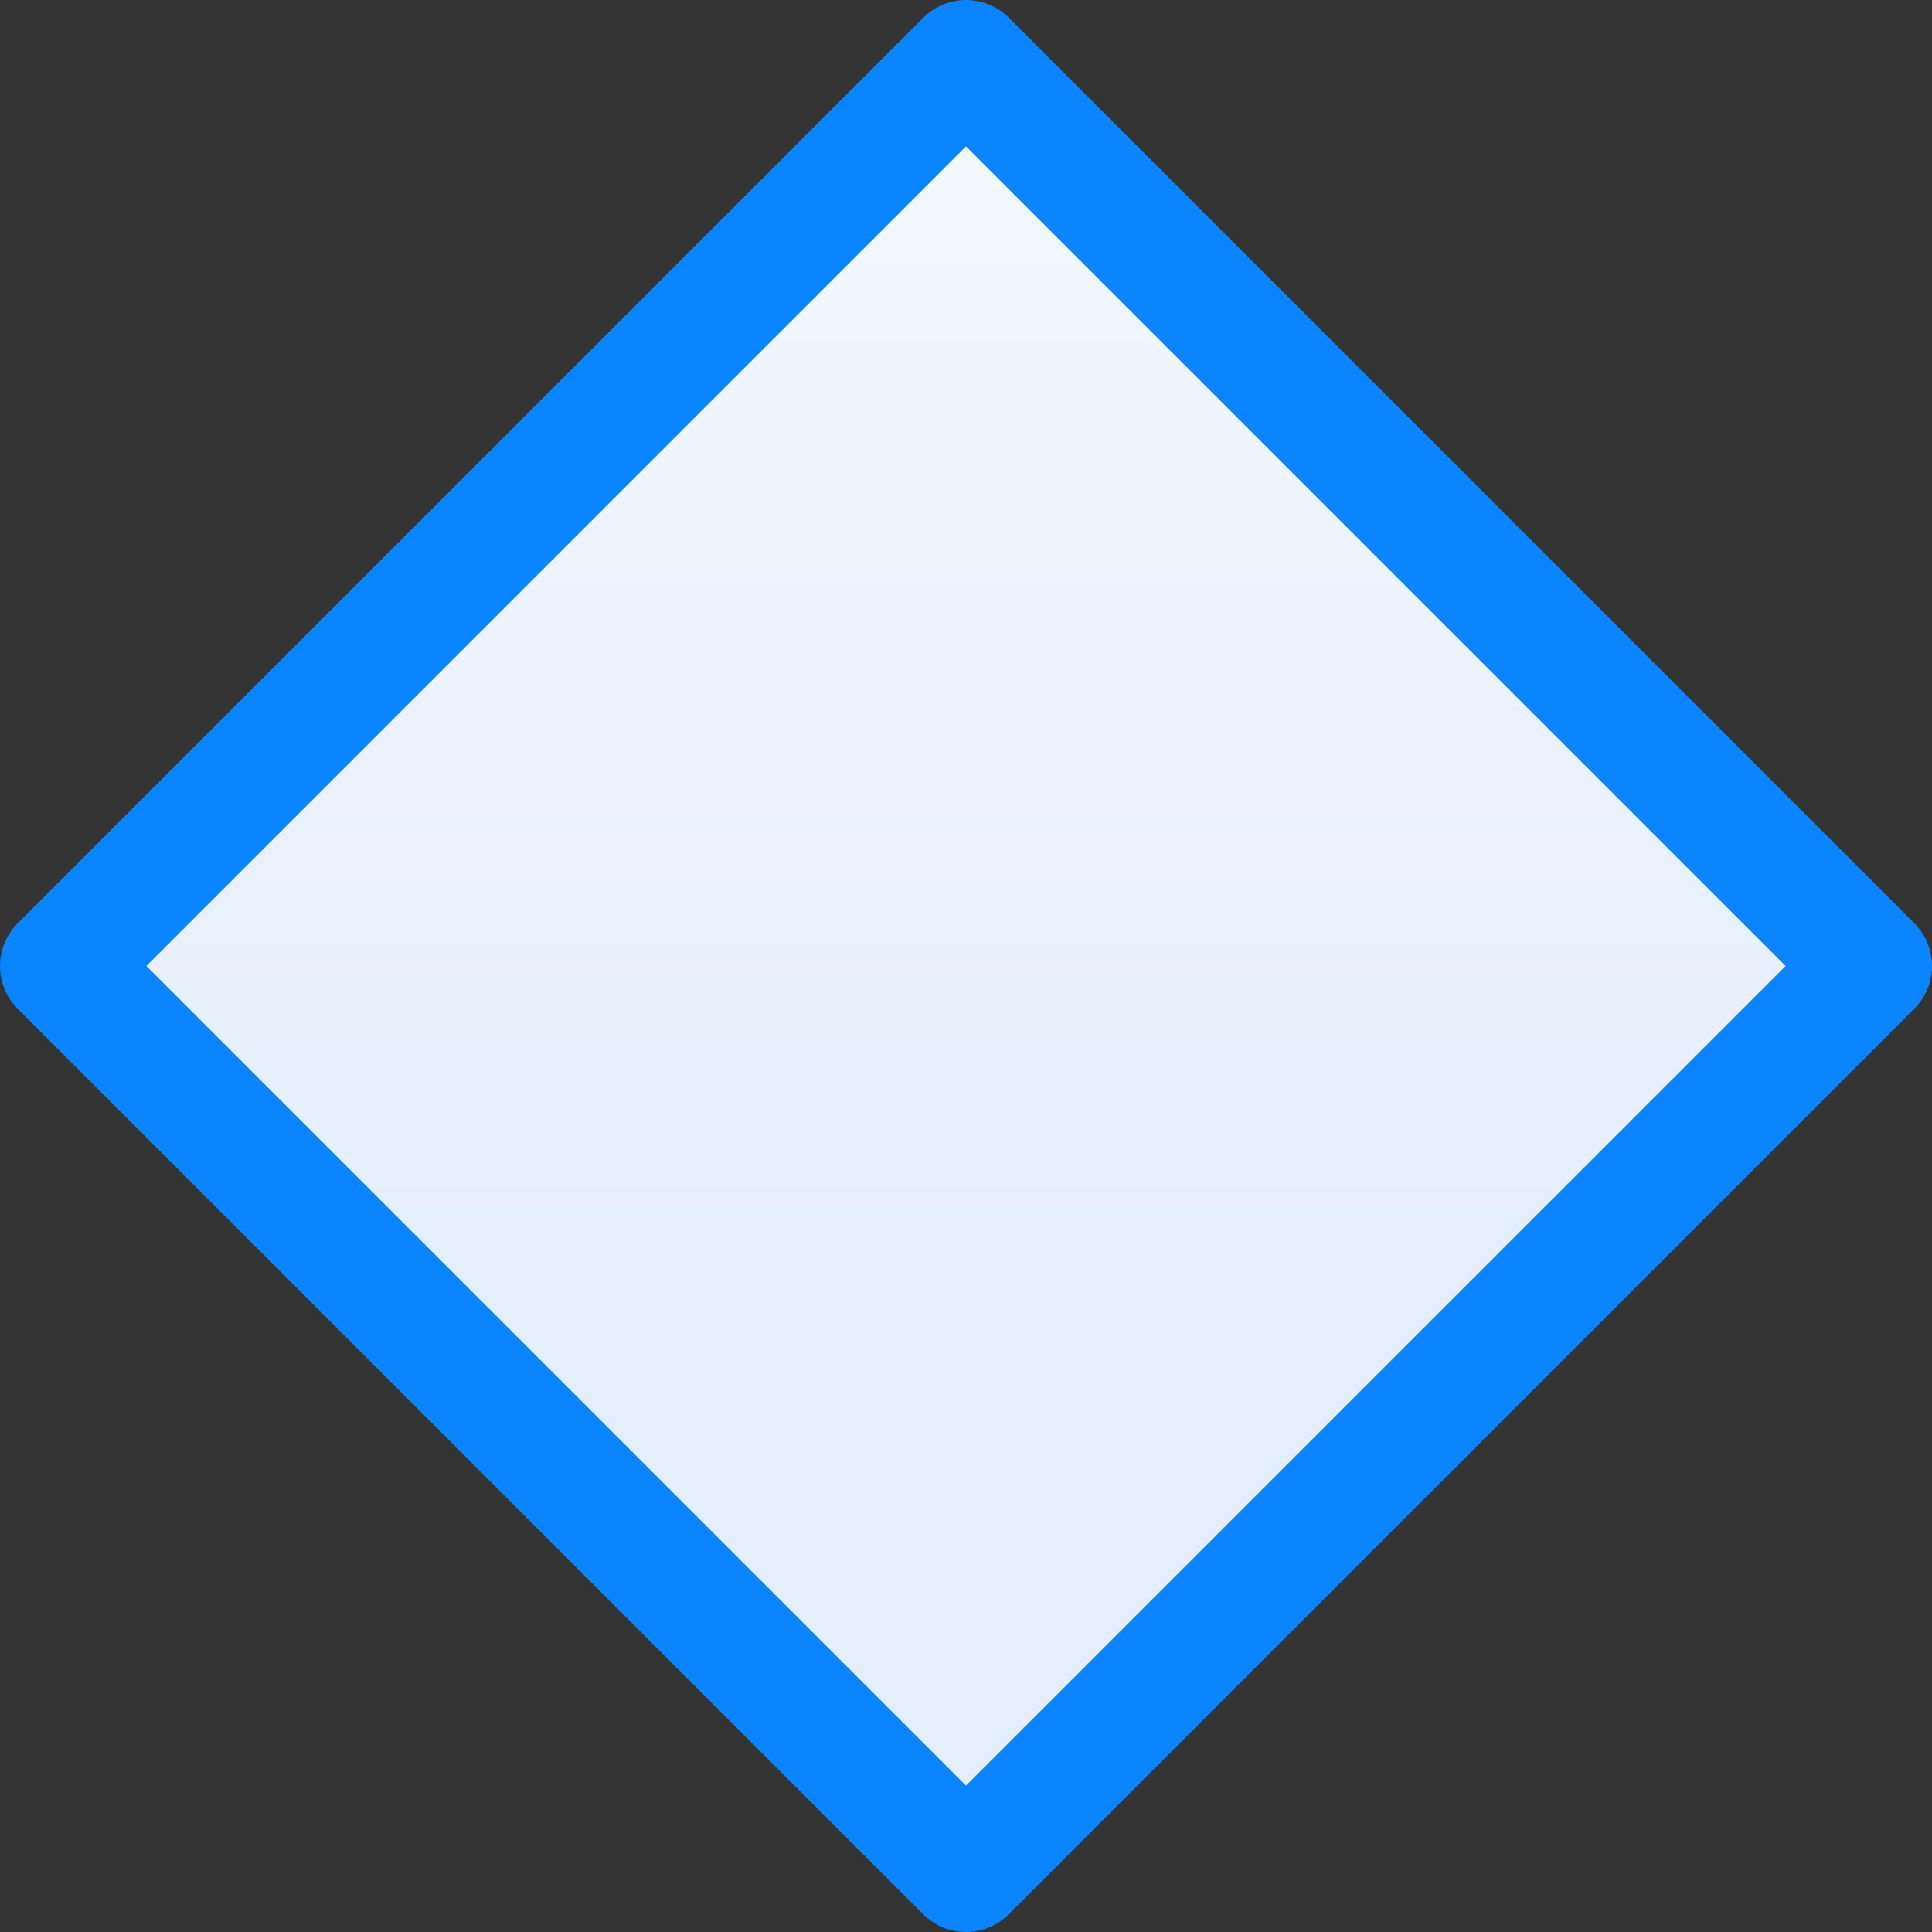 <svg viewBox="0 0 16 16" xmlns="http://www.w3.org/2000/svg" xmlns:xlink="http://www.w3.org/1999/xlink"><rect x="0" y="0" width="16" height="16" fill="#333333" stroke="none"/><linearGradient id="a" gradientUnits="userSpaceOnUse" x1="-15.525" x2="-15.525" y1="10.345" y2="-4.65"><stop offset="0" stop-color="#e5eefc"/><stop offset="1" stop-color="#fcfdff"/></linearGradient>



     /&amp;amp;gt;
 <path d="m1 8 7 7 7-7-7-7z" fill="none"/><path d="m8.0.502-7.498 7.498 7.498 7.498 7.498-7.498z" fill="url(#a)" stroke="#0a84ff" stroke-linejoin="round" stroke-width="1.004"/></svg>
